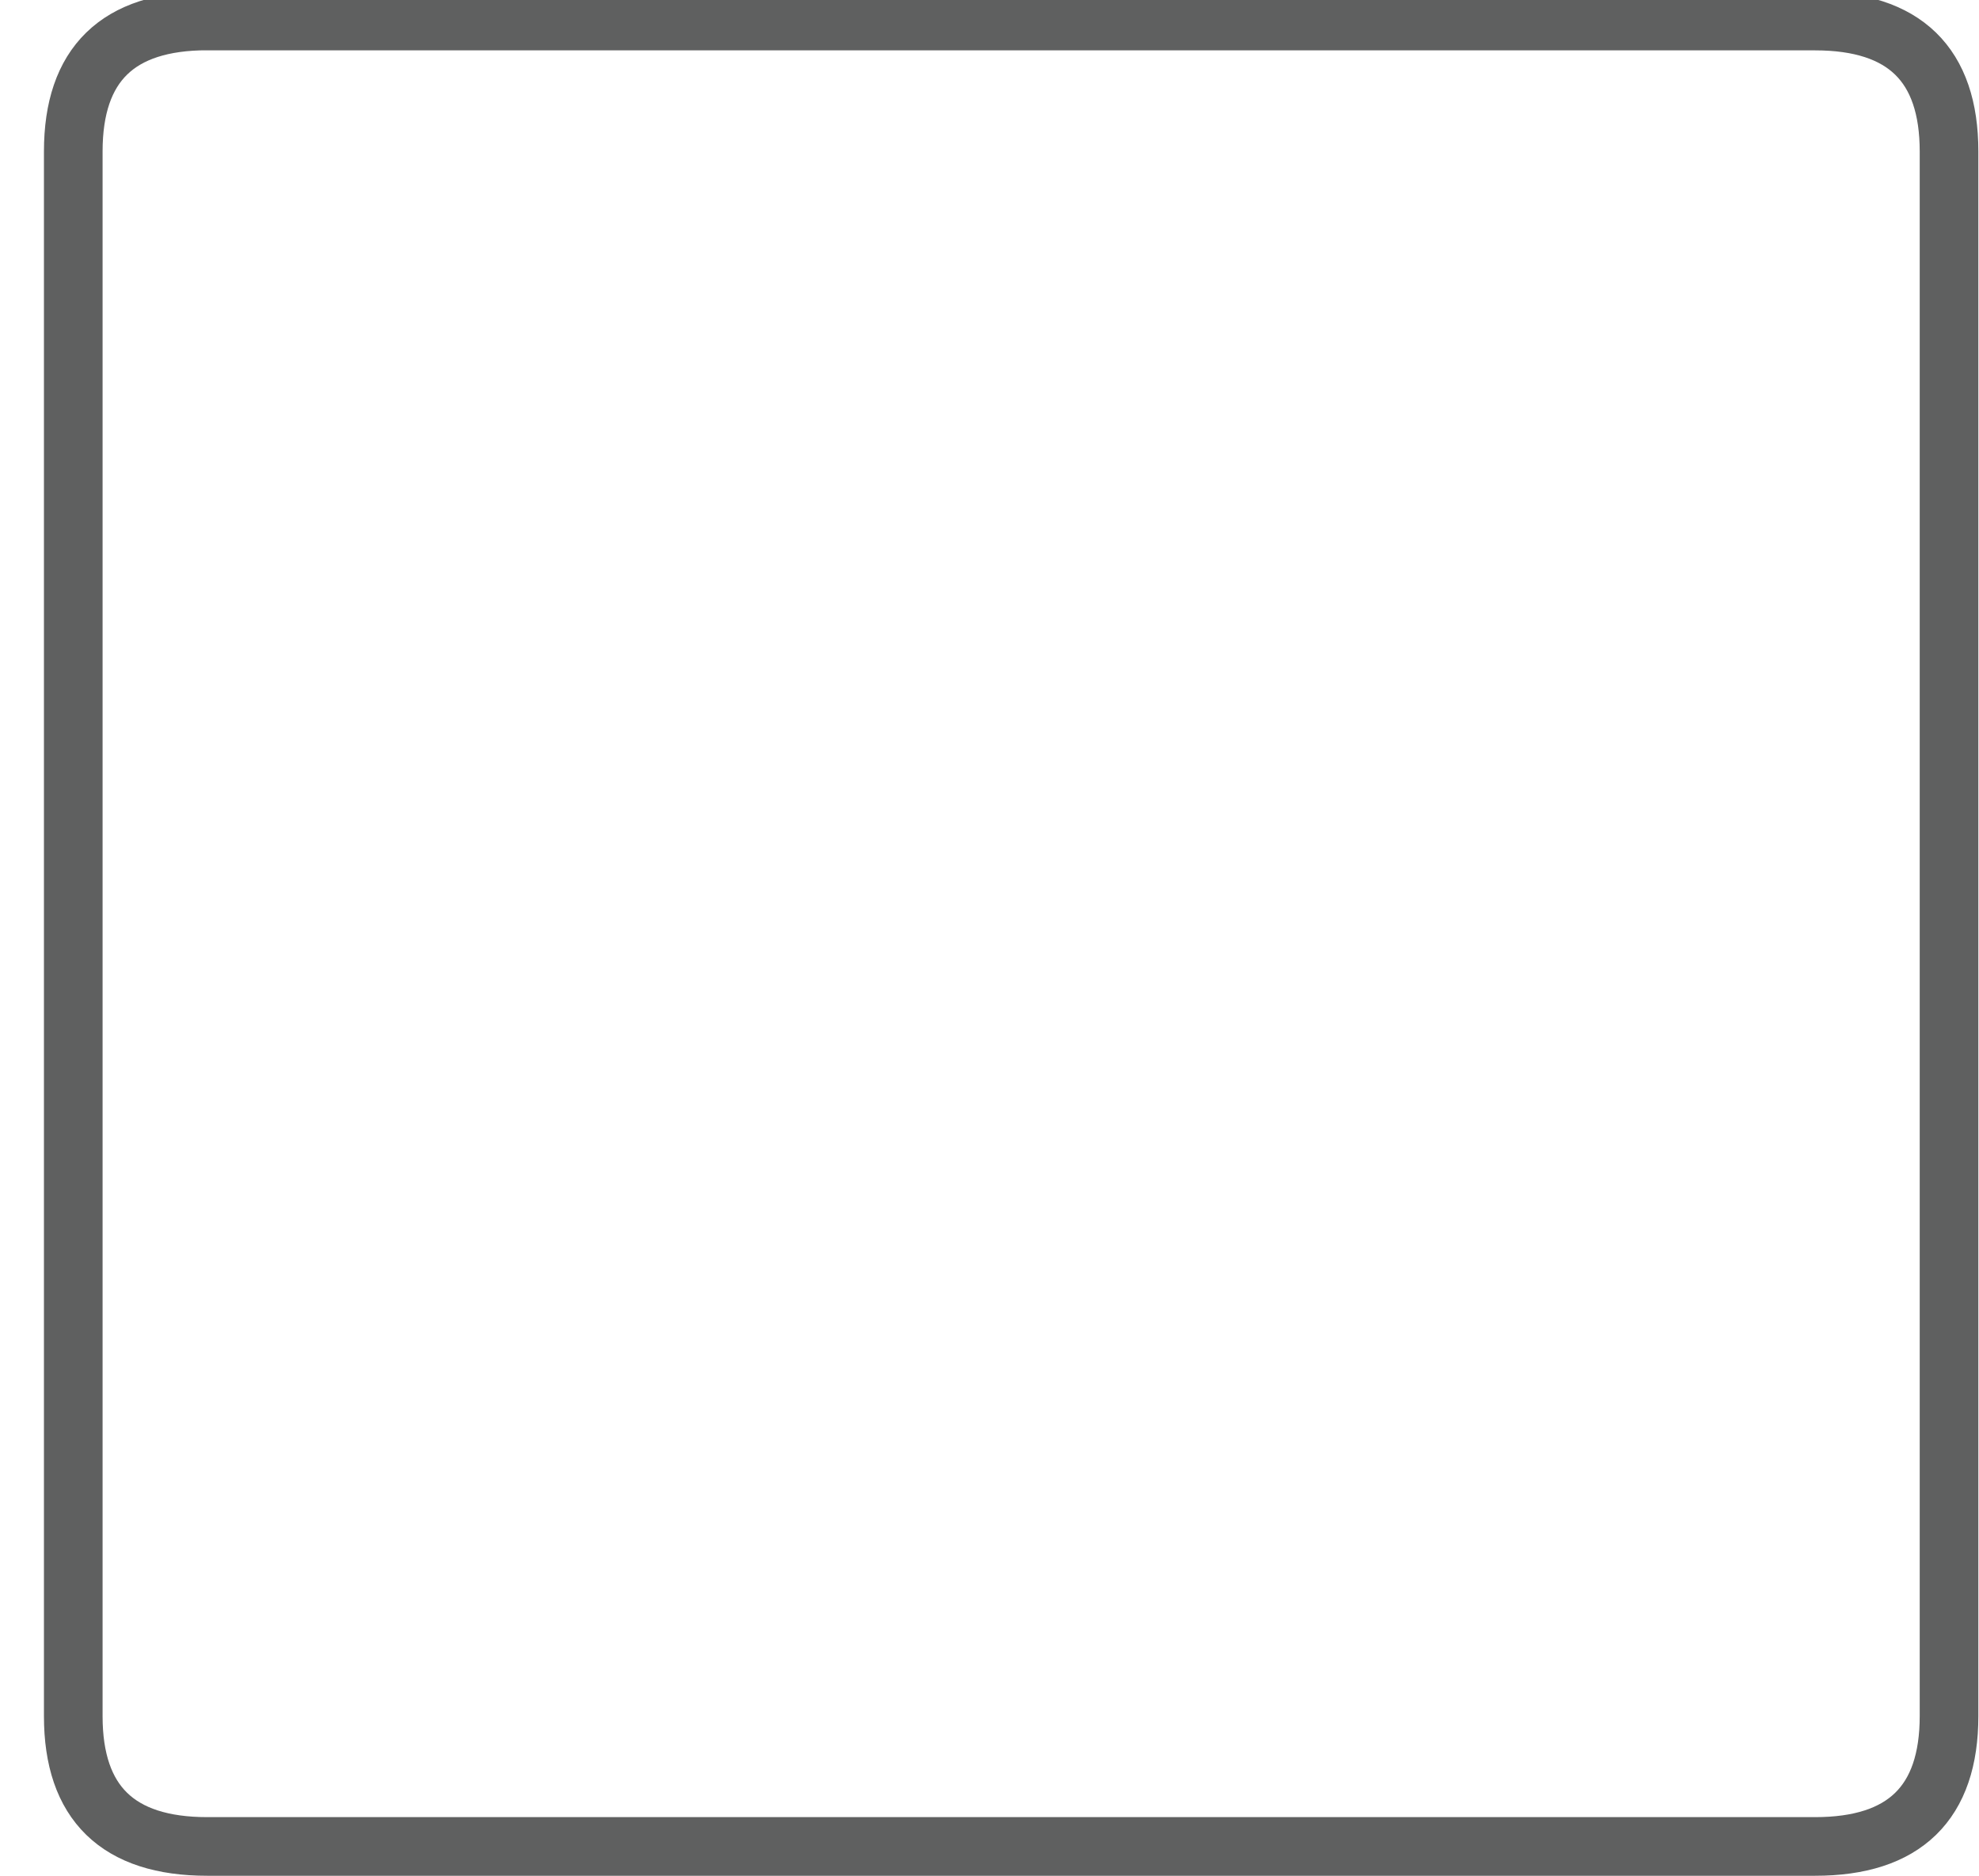 <?xml version="1.0" encoding="utf-8"?>
<!-- Generator: Adobe Illustrator 16.0.0, SVG Export Plug-In . SVG Version: 6.00 Build 0)  -->
<!DOCTYPE svg PUBLIC "-//W3C//DTD SVG 1.1//EN" "http://www.w3.org/Graphics/SVG/1.1/DTD/svg11.dtd">
<svg version="1.1" id="图层_1" xmlns="http://www.w3.org/2000/svg" xmlns:xlink="http://www.w3.org/1999/xlink" x="0px" y="0px"
	 width="67.5px" height="64px" viewBox="0 0 67.5 64" enable-background="new 0 0 67.5 64" xml:space="preserve">
<path fill="none" stroke="#5F6060" stroke-width="2" stroke-miterlimit="10" d="M7.068,0.718h54.841
	c3.048,0,4.569,1.482,4.569,4.448v53.369c0,2.965-1.521,4.447-4.569,4.447H7.068c-3.047,0-4.569-1.482-4.569-4.443V5.166
	c0-2.969,1.518-4.451,4.569-4.451V0.718z"/>
</svg>
